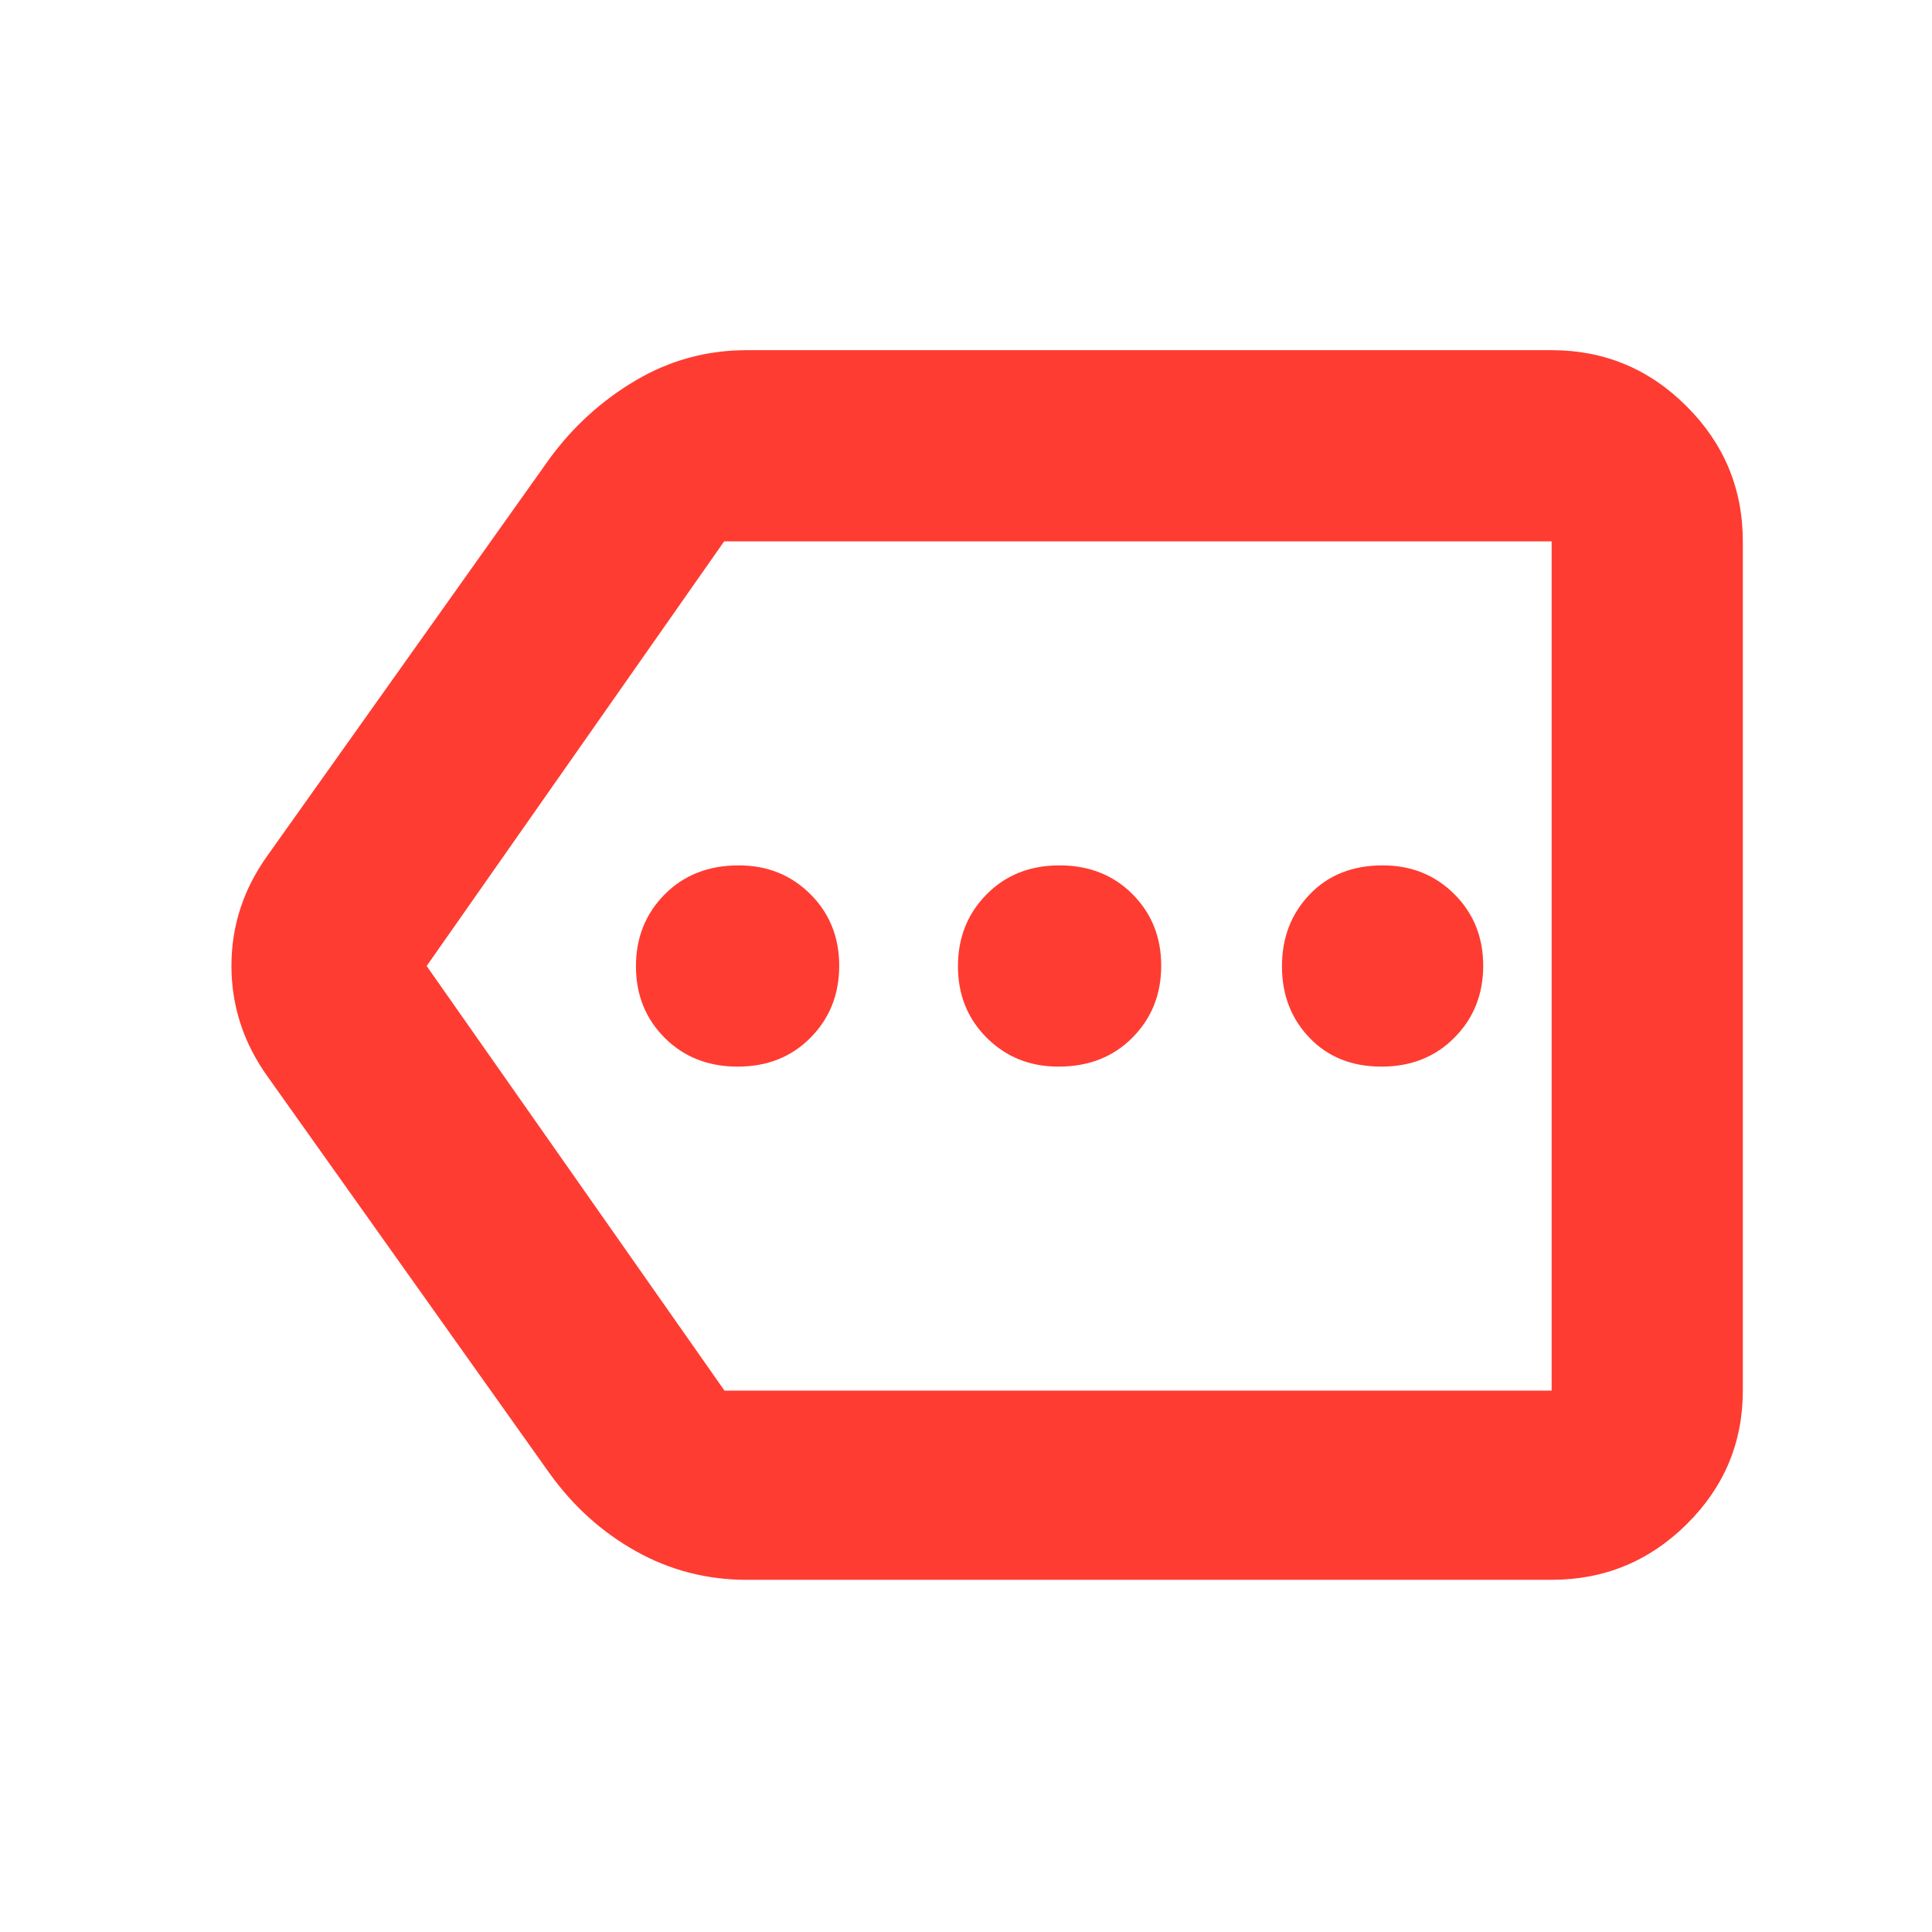 <svg xmlns="http://www.w3.org/2000/svg" height="48" viewBox="0 -960 960 960" width="48"><path fill="rgb(255, 60, 50)" d="M371-175q-29.58 0-54.95-14.18Q290.67-203.35 273-228L133-425q-18-25.14-18-55.07T133-535l140-197q17.64-24.12 43.03-39.06Q341.42-786 371-786h400q39.19 0 67.09 27.91Q866-730.19 866-691v422q0 38.78-27.91 66.39Q810.19-175 771-175H371Zm400-94v-422 422Zm-411 0h411v-422H359.83L212-480l148 211Zm6.57-161q22 0 36.21-14.41Q417-458.82 417-480.12t-14.35-35.59Q388.29-530 367.07-530q-22.49 0-36.78 14.41Q316-501.18 316-479.88t14.29 35.59Q344.58-430 366.57-430Zm159.36 0q22.49 0 36.78-14.41Q577-458.82 577-480.12t-14.29-35.59Q548.42-530 526.43-530q-22 0-36.21 14.41Q476-501.18 476-479.88t14.35 35.59Q504.71-430 525.93-430Zm160.5 0q21.99 0 36.28-14.41Q737-458.82 737-480.12t-14.35-35.59Q708.29-530 687.07-530q-22.49 0-36.28 14.41Q637-501.18 637-479.88t13.72 35.59Q664.43-430 686.43-430Z"/></svg>